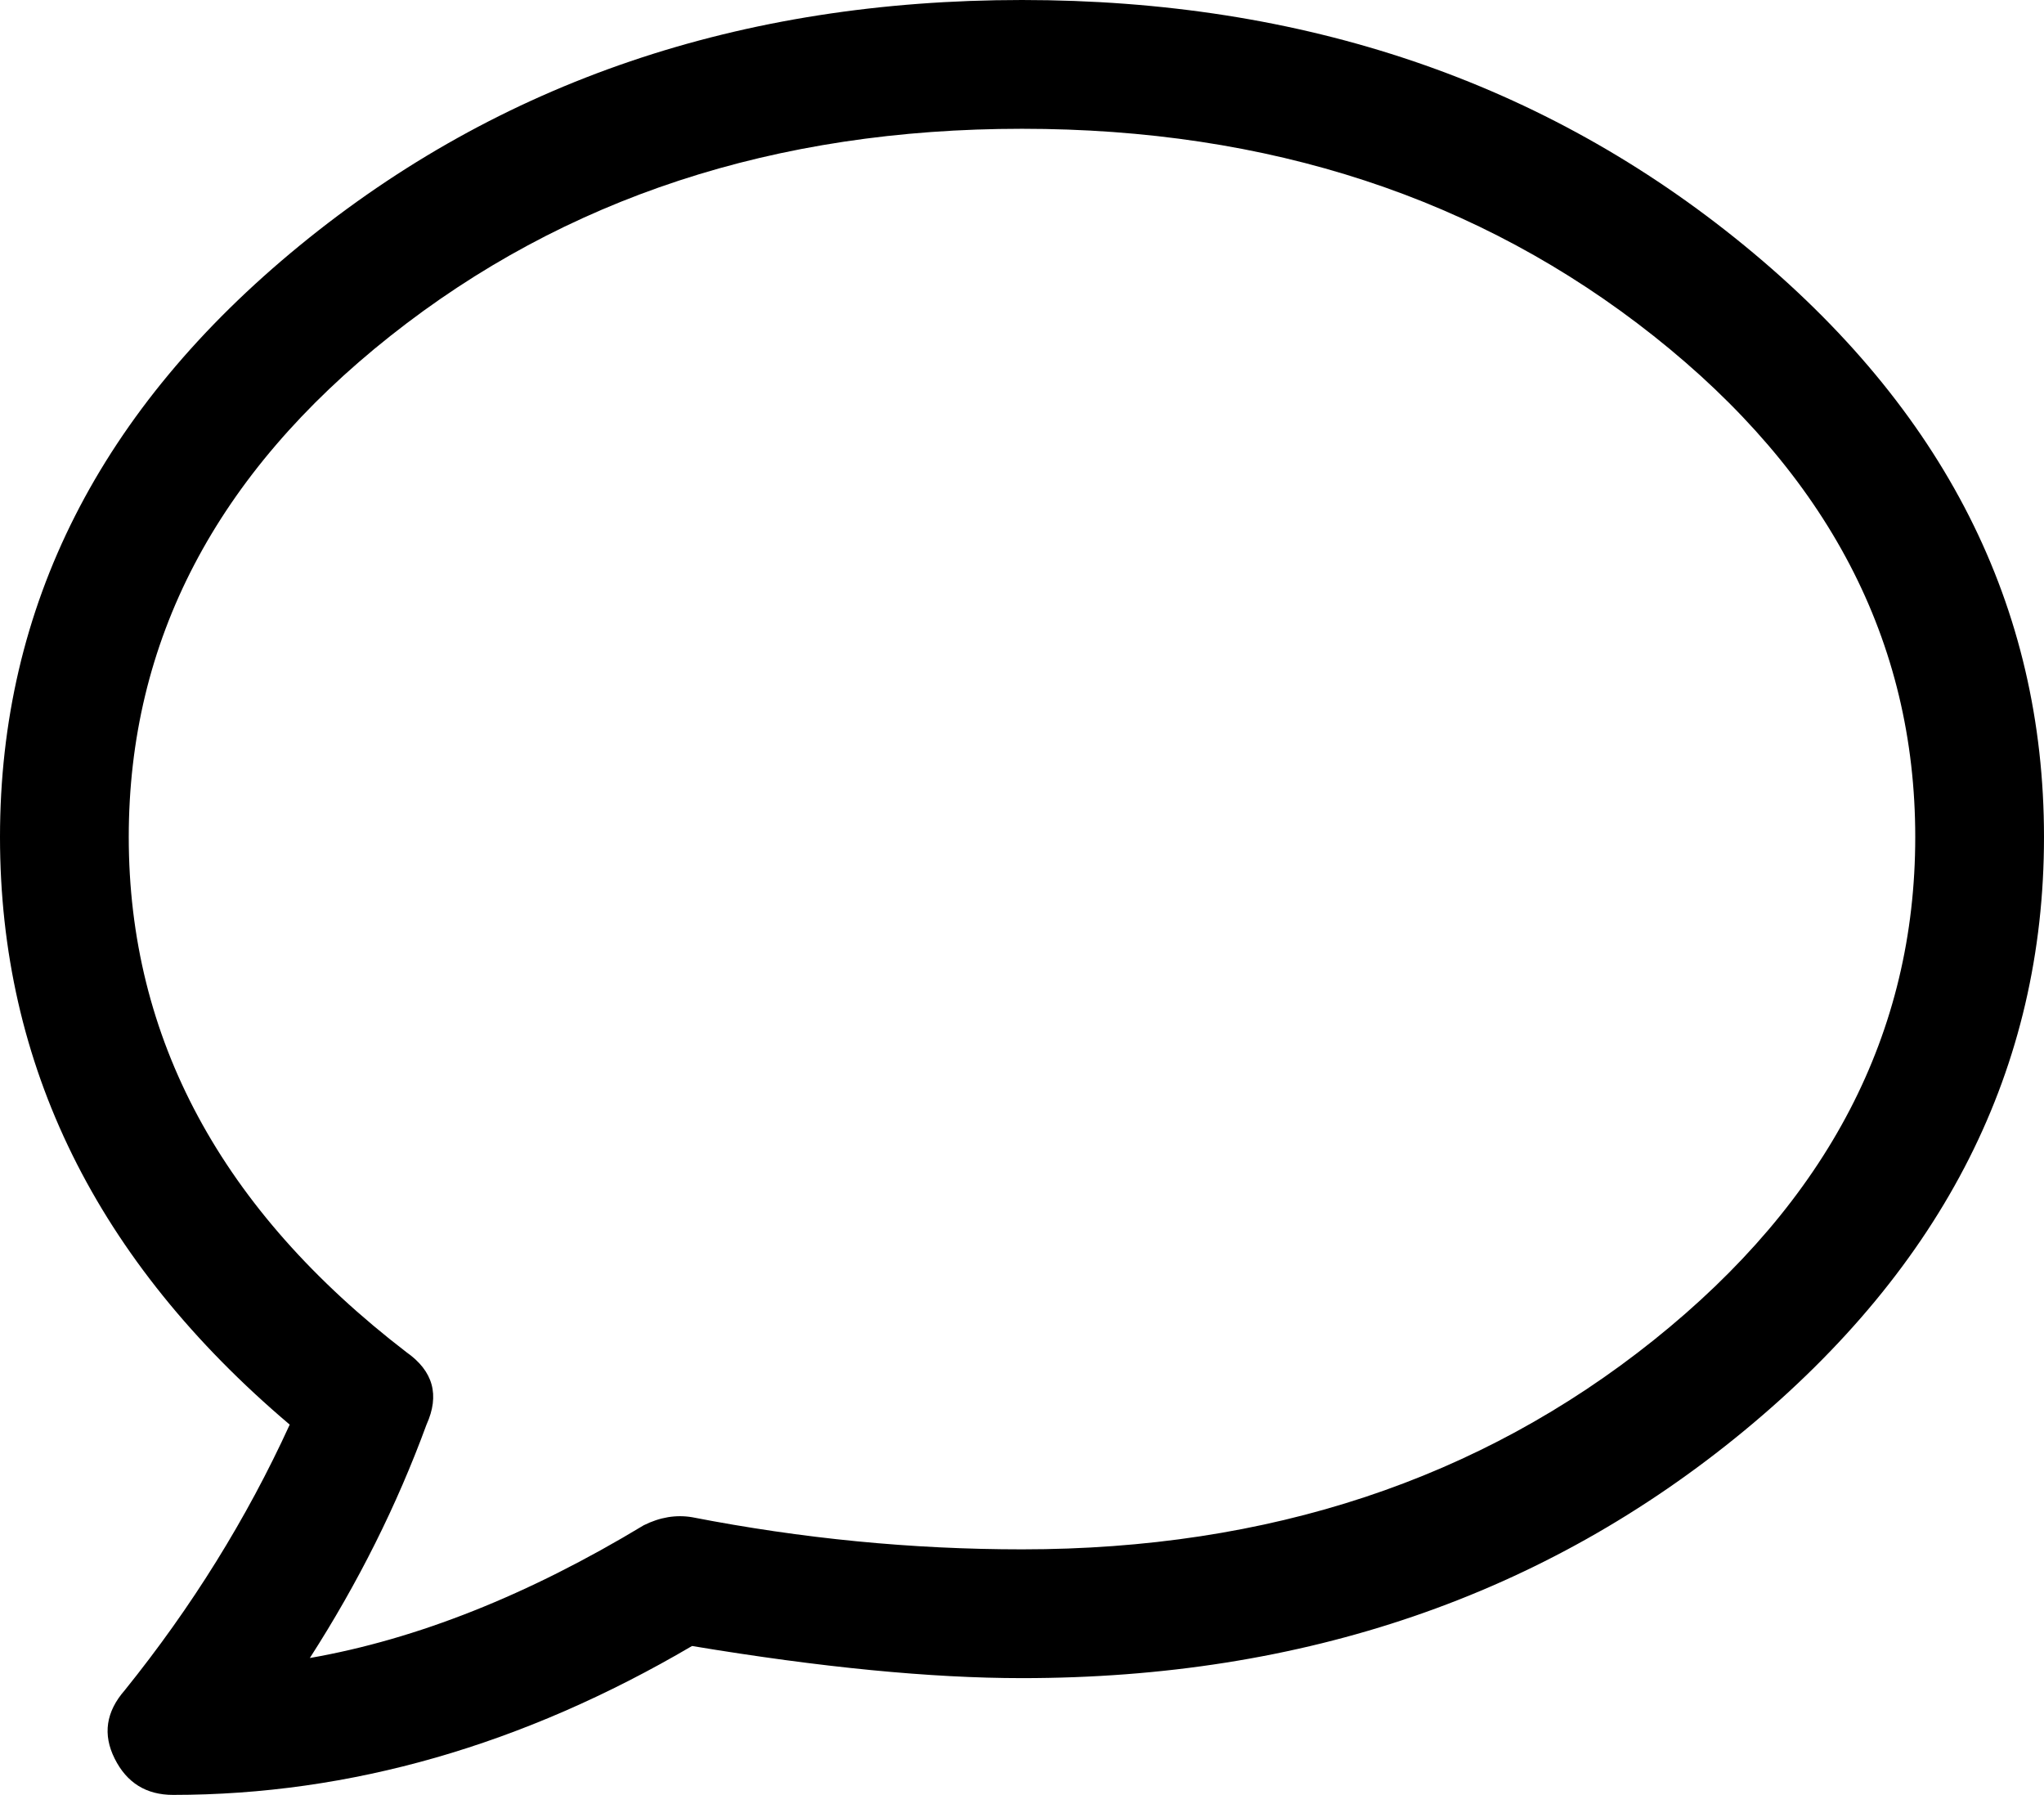 <svg width="29.766" height="26.133" viewBox="0.117 -52.324 29.766 26.133" xmlns="http://www.w3.org/2000/svg"><path d="M1.787 -26.719C1.963 -26.367 2.246 -26.191 2.637 -26.191C5.215 -26.191 7.734 -26.914 10.195 -28.359C12.07 -28.047 13.672 -27.891 15 -27.891C19.102 -27.891 22.607 -29.092 25.518 -31.494C28.428 -33.896 29.883 -36.777 29.883 -40.137C29.883 -43.496 28.428 -46.367 25.518 -48.75C22.607 -51.133 19.102 -52.324 15 -52.324C10.898 -52.324 7.393 -51.133 4.482 -48.75C1.572 -46.367 0.117 -43.496 0.117 -40.137C0.117 -36.816 1.523 -33.965 4.336 -31.582C3.711 -30.215 2.91 -28.926 1.934 -27.715C1.66 -27.402 1.611 -27.07 1.787 -26.719ZM1.992 -40.137C1.992 -42.988 3.262 -45.42 5.801 -47.432C8.34 -49.443 11.406 -50.449 15 -50.449C18.594 -50.449 21.66 -49.443 24.199 -47.432C26.738 -45.42 28.008 -42.988 28.008 -40.137C28.008 -37.285 26.738 -34.844 24.199 -32.812C21.66 -30.781 18.594 -29.766 15 -29.766C13.398 -29.766 11.797 -29.922 10.195 -30.234C9.961 -30.273 9.727 -30.234 9.492 -30.117C7.812 -29.102 6.191 -28.457 4.629 -28.184C5.332 -29.277 5.898 -30.41 6.328 -31.582C6.523 -32.012 6.426 -32.363 6.035 -32.637C3.34 -34.707 1.992 -37.207 1.992 -40.137ZM1.992 -40.137"></path></svg>